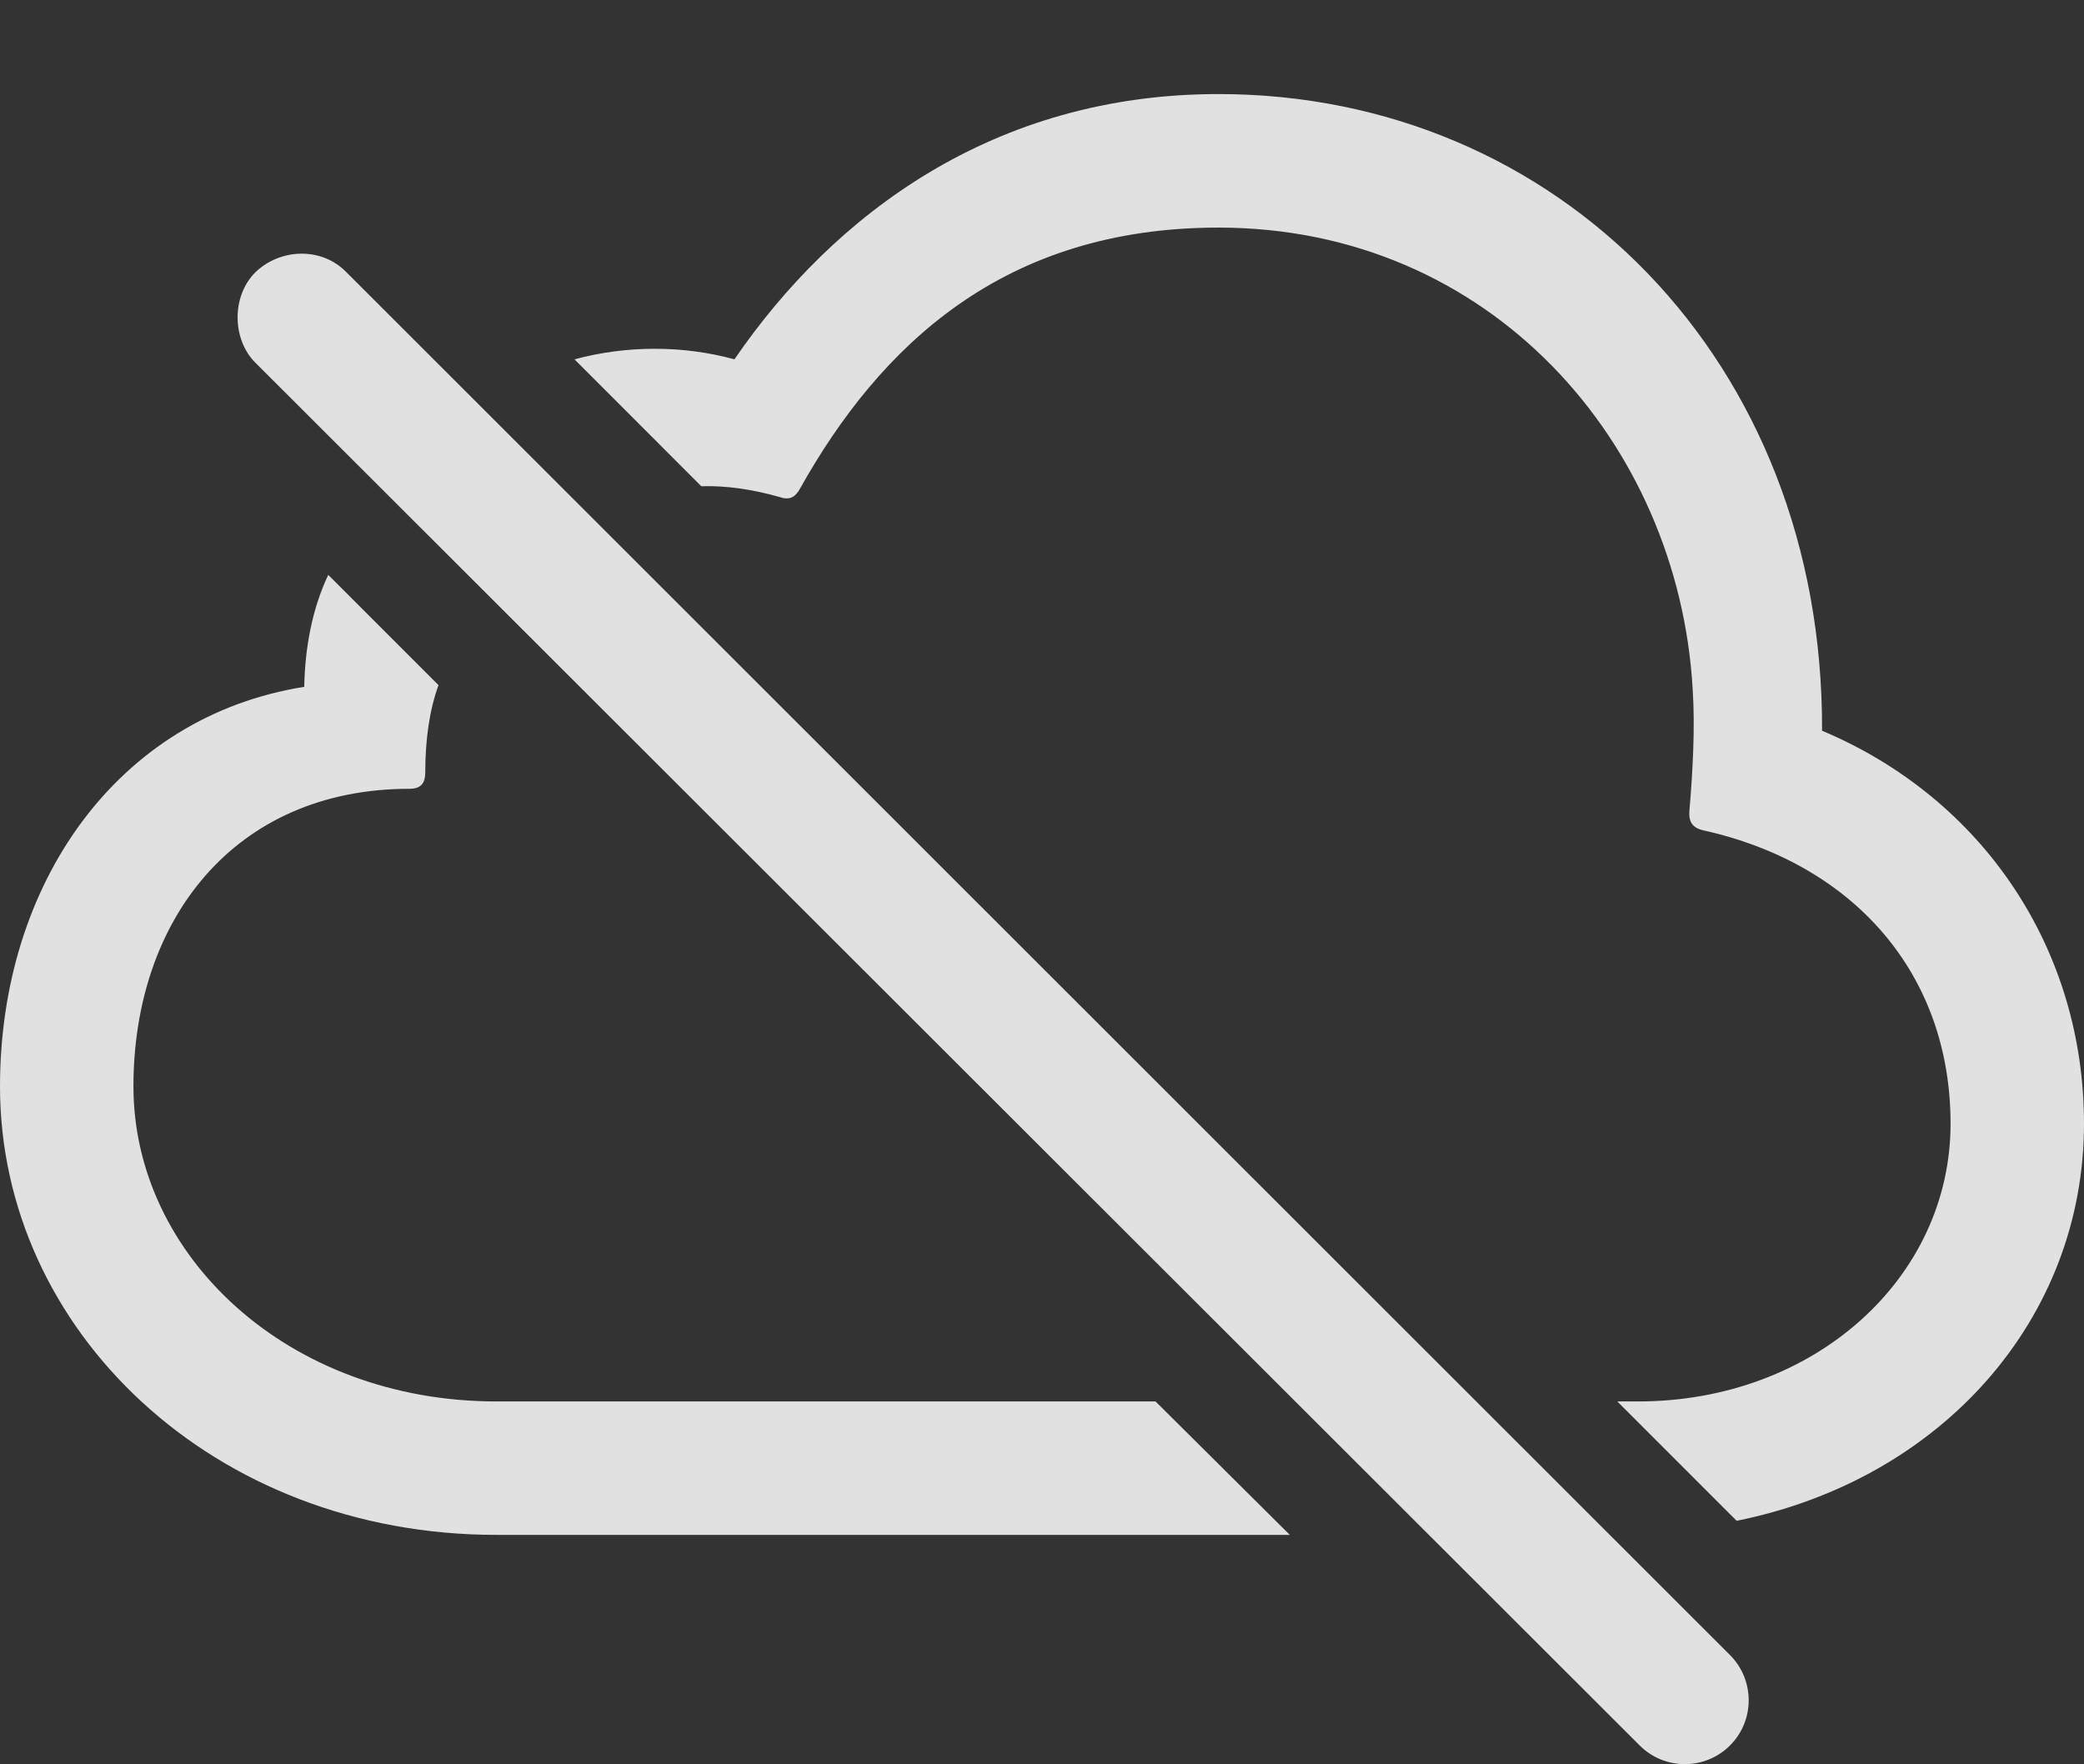 <?xml version="1.0" encoding="UTF-8"?>
<!--Generator: Apple Native CoreSVG 175.5-->
<!DOCTYPE svg
PUBLIC "-//W3C//DTD SVG 1.1//EN"
       "http://www.w3.org/Graphics/SVG/1.1/DTD/svg11.dtd">
<svg version="1.1" xmlns="http://www.w3.org/2000/svg" xmlns:xlink="http://www.w3.org/1999/xlink" width="24.551" height="20.781">
 <rect width="100%" height="100%" fill="#333333" stroke="none"/>
 <g>
  <rect height="20.781" opacity="0" width="24.551" x="0" y="0"/>
  <path d="M5.85 18.081L15.195 18.081L13.613 16.509L5.85 16.509C3.389 16.509 1.572 14.79 1.572 12.798C1.572 10.845 2.754 9.292 4.824 9.292C4.961 9.292 5.01 9.224 5.01 9.097C5.01 8.716 5.059 8.364 5.166 8.071L3.867 6.772C3.682 7.163 3.594 7.612 3.584 8.091C1.377 8.442 0 10.415 0 12.798C0 15.669 2.51 18.081 5.85 18.081ZM20.459 17.915C22.881 17.427 24.551 15.532 24.551 13.237C24.551 11.187 23.369 9.409 21.465 8.608C21.484 4.253 18.35 1.108 14.355 1.108C11.709 1.108 9.824 2.524 8.652 4.233C8.047 4.067 7.383 4.067 6.768 4.233L8.262 5.728C8.555 5.718 8.877 5.767 9.18 5.854C9.297 5.894 9.365 5.864 9.424 5.757C10.371 4.067 11.826 2.681 14.355 2.681C17.559 2.681 19.775 5.22 19.941 8.12C19.971 8.569 19.941 9.097 19.902 9.556C19.893 9.683 19.941 9.751 20.059 9.78C21.836 10.171 22.979 11.47 22.979 13.237C22.979 15.054 21.377 16.509 19.297 16.509L19.053 16.509ZM19.316 20.561C19.609 20.855 20.088 20.855 20.381 20.561C20.674 20.269 20.674 19.79 20.381 19.497L4.082 3.208C3.789 2.905 3.301 2.925 3.008 3.208C2.725 3.491 2.734 3.999 3.008 4.272Z" fill="#ffffff" fill-opacity="0.85"/>
 </g>
</svg>
